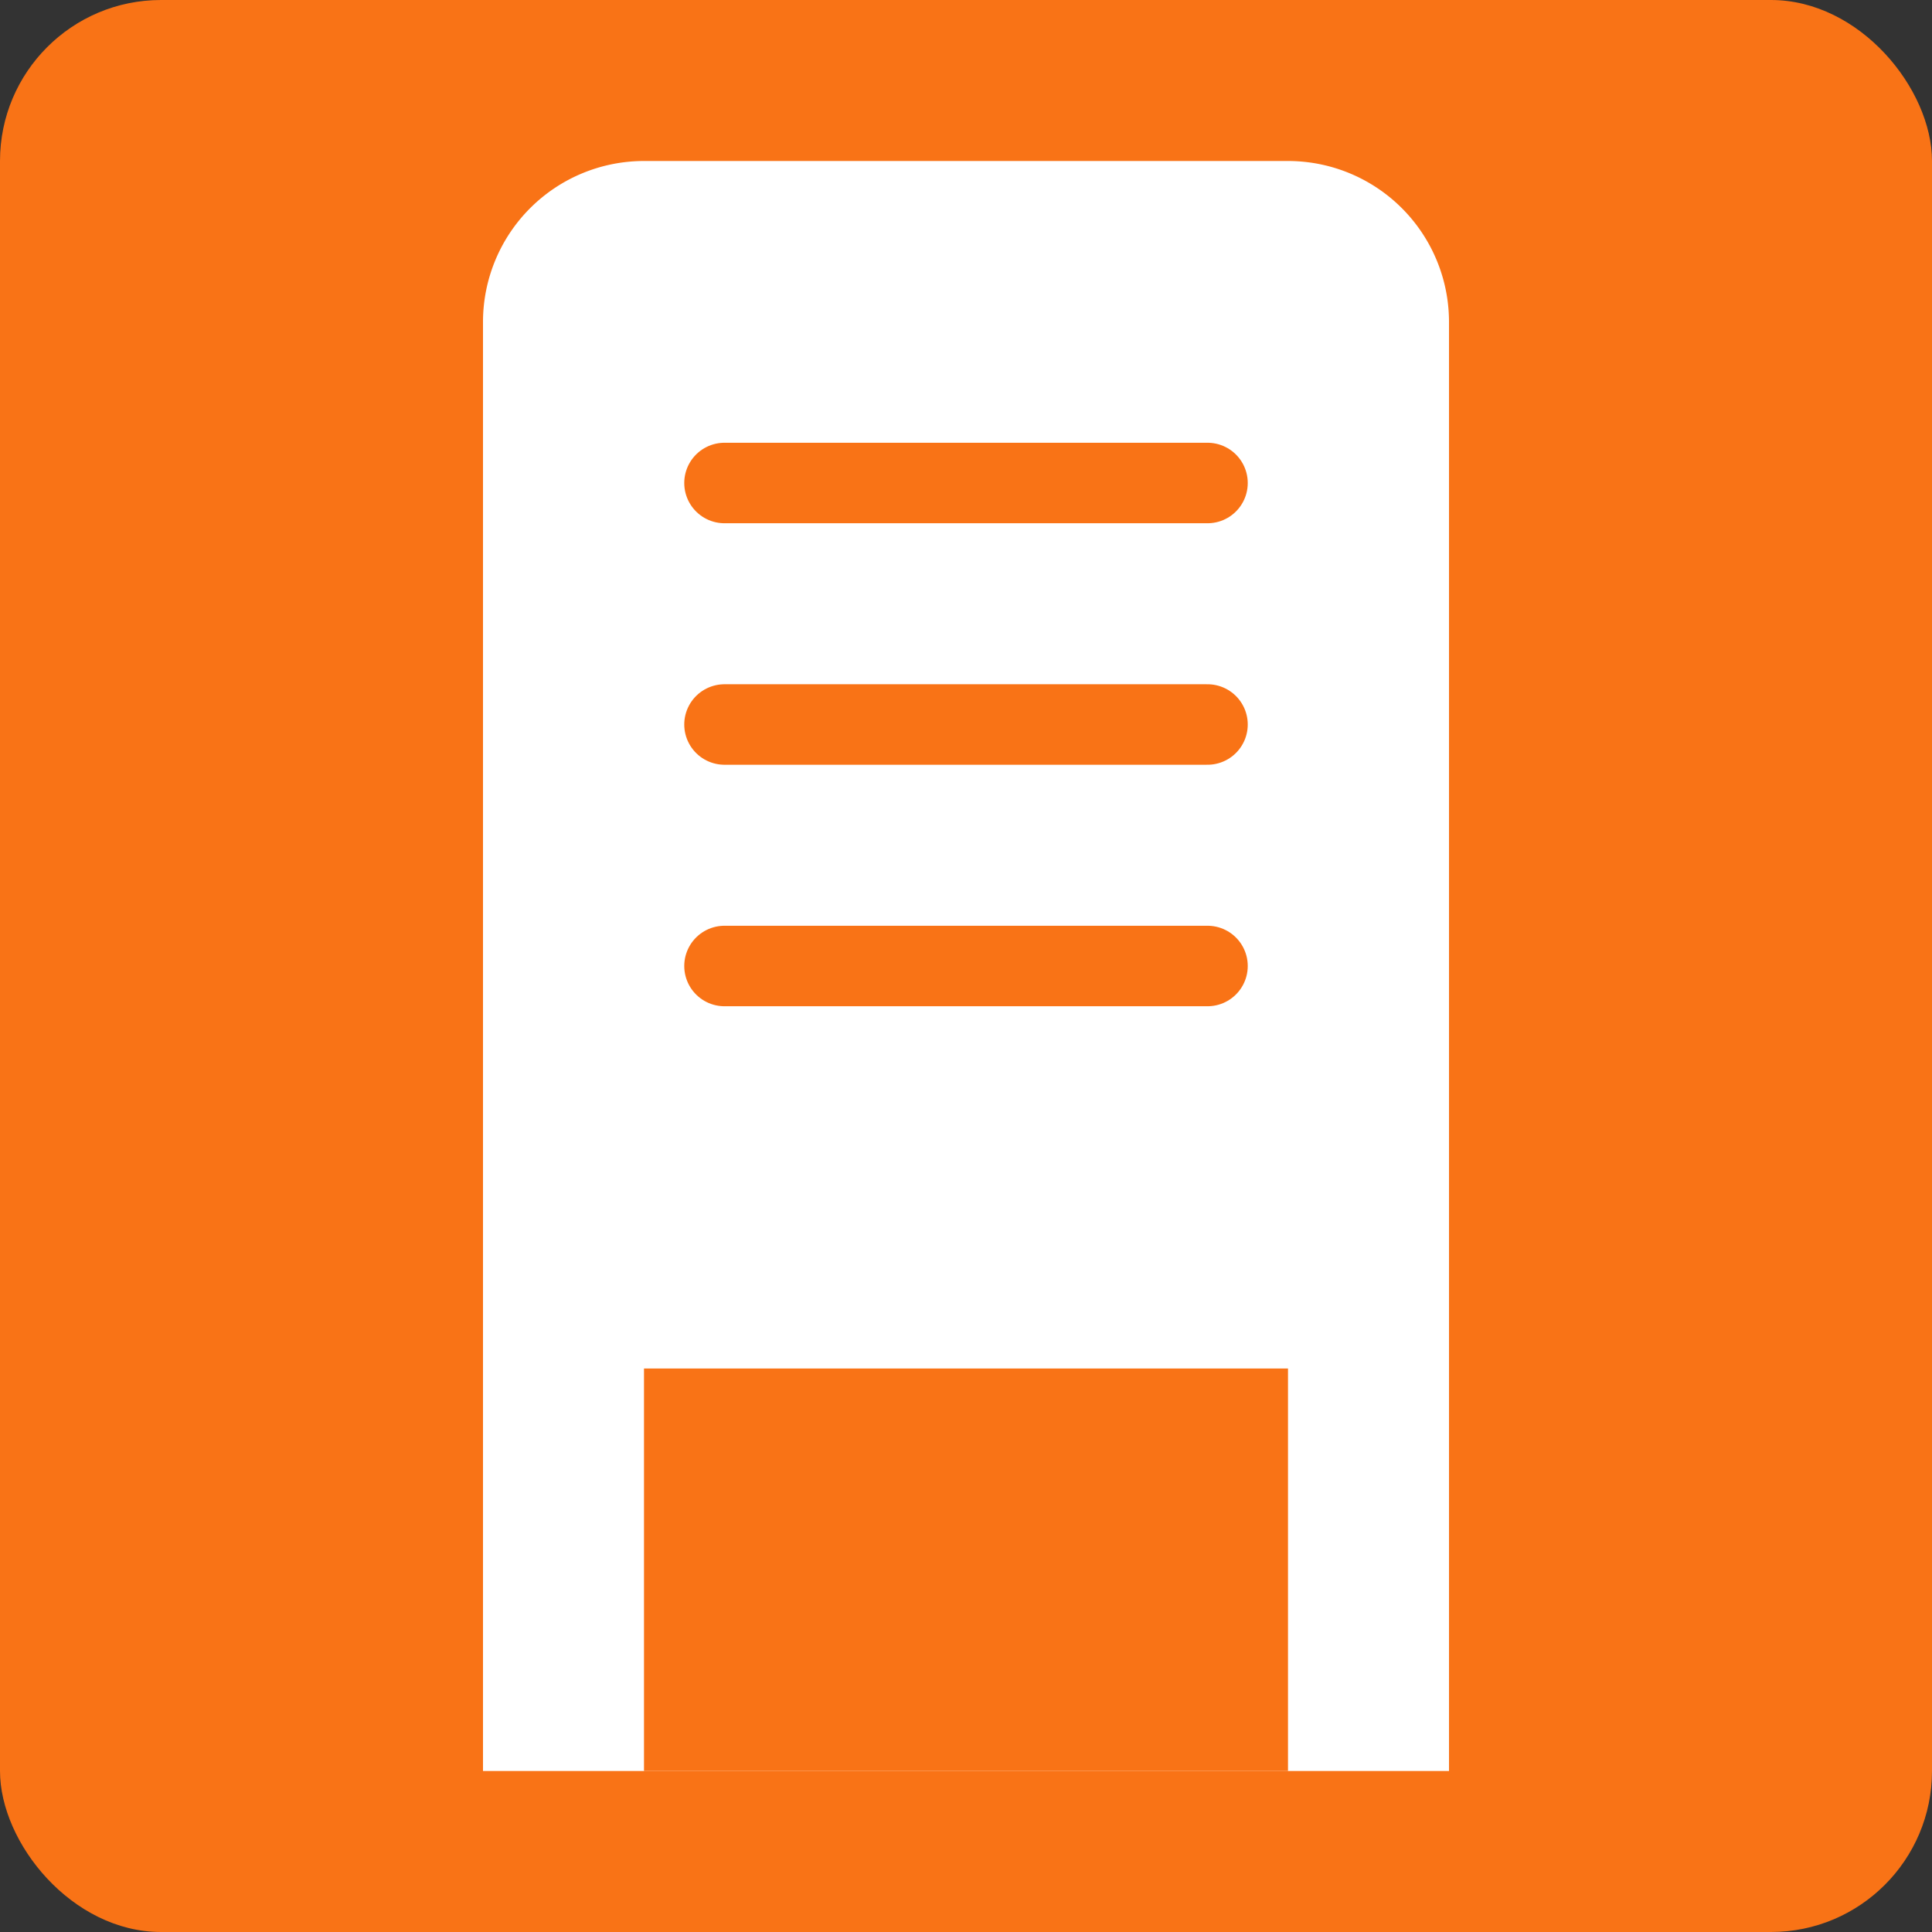 <svg width="16" height="16" viewBox="0 0 24 24" fill="none" xmlns="http://www.w3.org/2000/svg">
  <rect x="0" y="0" width="24" height="24" fill="#333333" stroke="none"/>
  <rect width="24" height="24" rx="2" fill="#f97316"/>
  <path d="M6 22V4a2 2 0 0 1 2-2h8a2 2 0 0 1 2 2v18H6z" fill="white"/>
  <path d="M9 6h6M9 9h6M9 12h6" stroke="#f97316" stroke-width="1" stroke-linecap="round"/>
  <rect x="8" y="17" width="8" height="5" fill="#f97316"/>
</svg>

